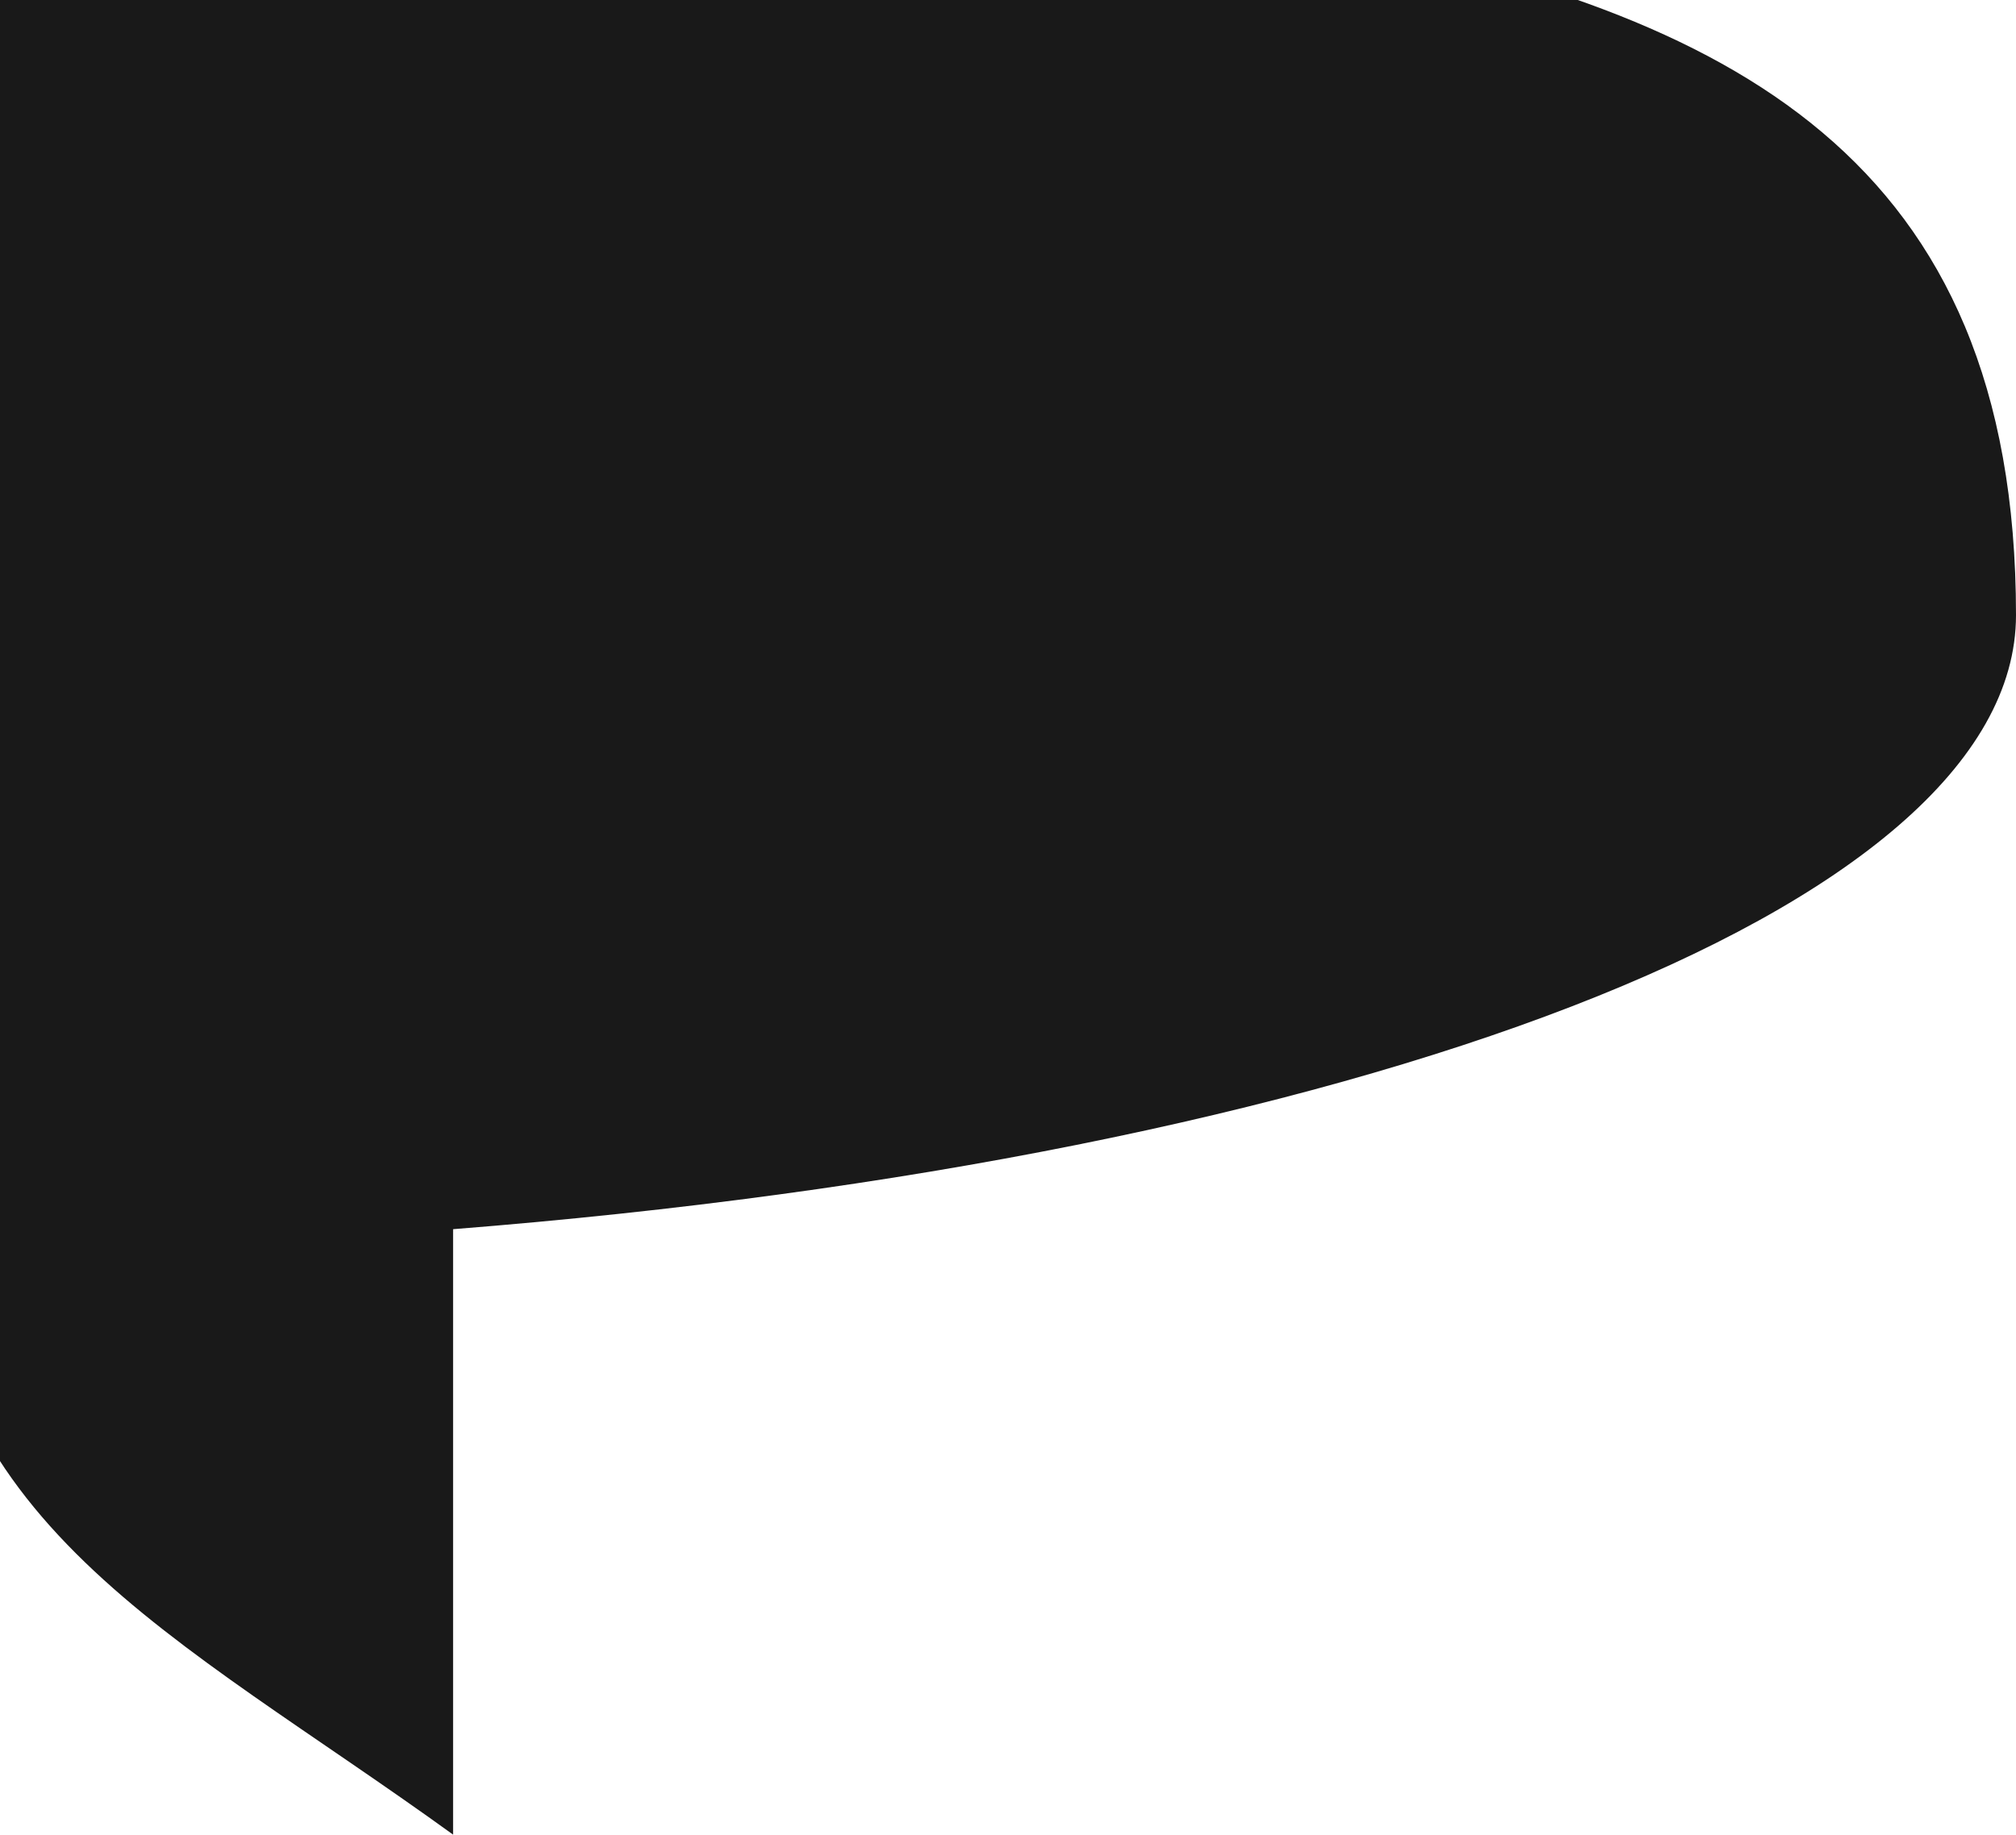 <svg width="568" height="517" viewBox="0 0 568 517" fill="none" xmlns="http://www.w3.org/2000/svg">
<path fill-rule="evenodd" clip-rule="evenodd" d="M568 173.346C568 256.679 380.925 326.393 127.655 346.389V517C49.248 460.31 -21 429.073 -21 336.769V-100C245.347 11.165 568 -84.922 568 173.346Z" fill="#191919"/>
</svg>
